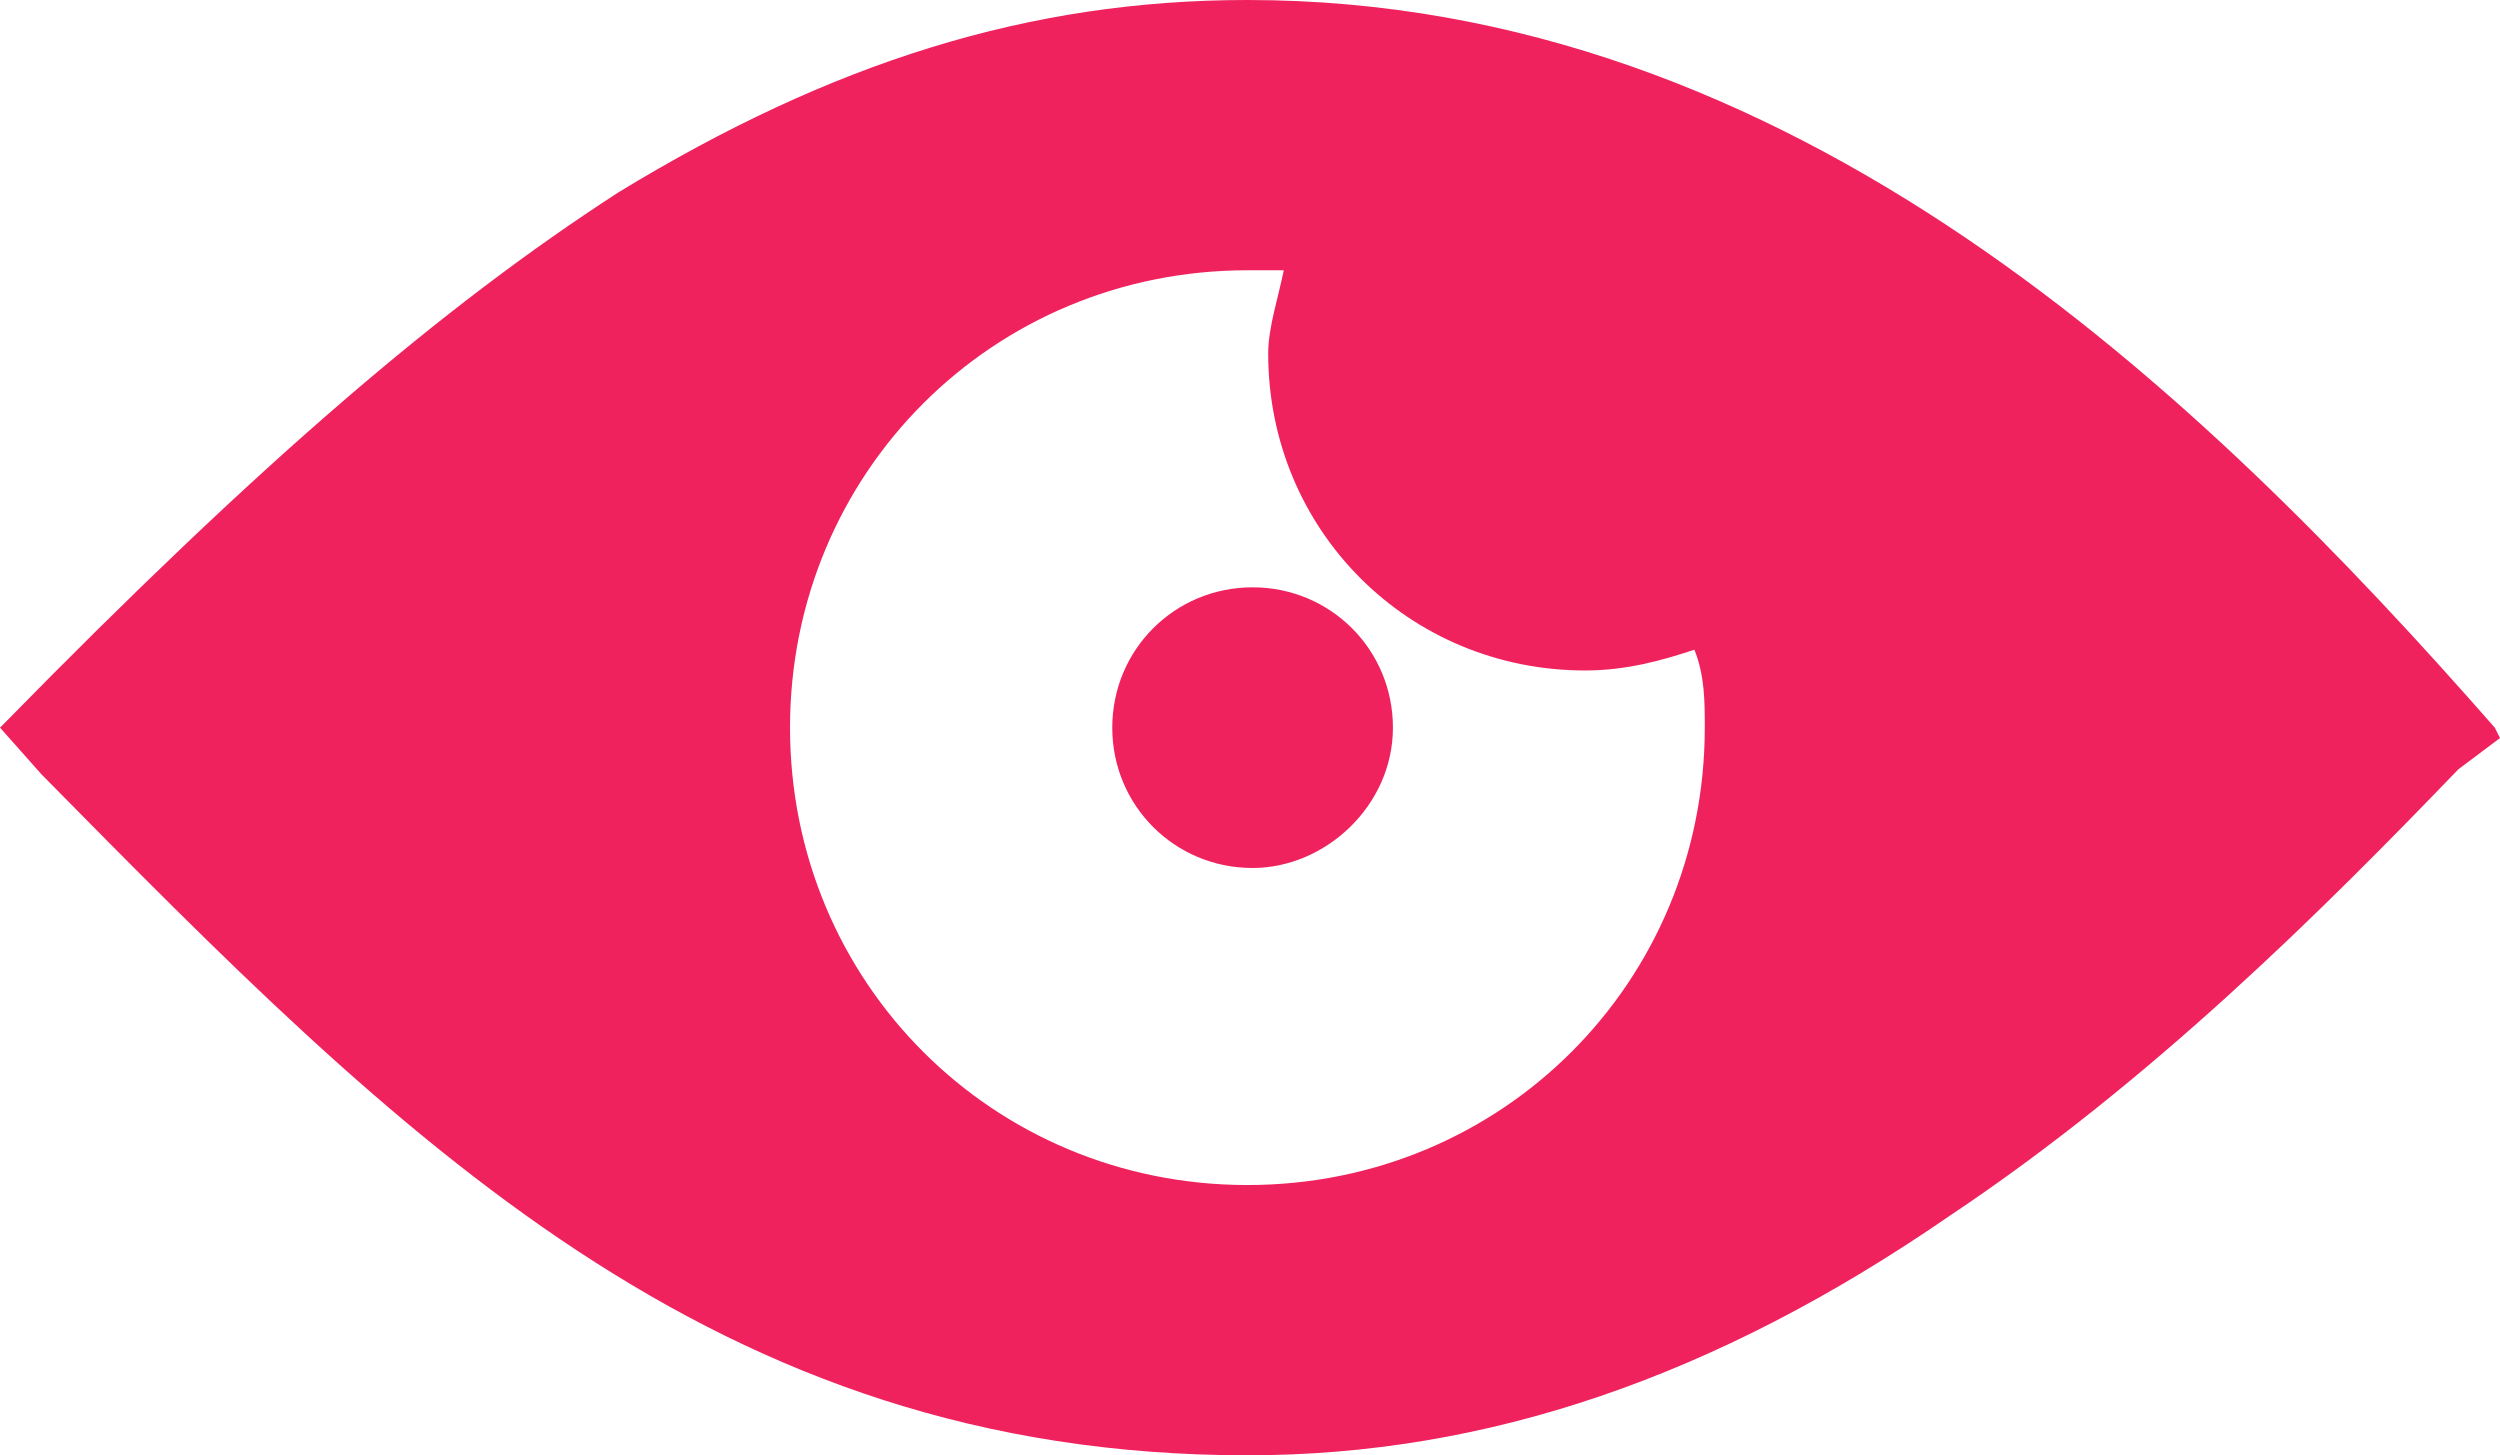 <svg xmlns="http://www.w3.org/2000/svg" xmlns:xlink="http://www.w3.org/1999/xlink" version="1.1" x="0px" y="0px" viewBox="0 0 48.1 28" enable-background="new 0 0 48.1 28" xml:space="preserve"><style>.eye_style{fill:	#EF225E;}</style><path d="M26.8 14c0-1.5-1.2-2.7-2.7-2.7c-1.5 0-2.7 1.2-2.7 2.7c0 1.5 1.2 2.7 2.7 2.7C25.5 16.7 26.8 15.5 26.8 14 M32.8 14c0 4.9-3.9 8.8-8.8 8.8s-8.8-3.9-8.8-8.8c0-4.9 3.9-8.8 8.8-8.8c0.2 0 0.5 0 0.7 0c-0.1 0.5-0.3 1.1-0.3 1.6 c0 3.4 2.7 6.1 6.1 6.1c0.8 0 1.5-0.2 2.1-0.4C32.8 13 32.8 13.5 32.8 14 M48.1 14.2L48 14C42.3 7.5 34.5 0 24 0 C19.8 0 16 1.2 11.9 3.7C8.5 5.9 5 8.9 0.1 13.9L0 14l0.8 0.9C7.7 21.9 13.7 28 24 28c4.6 0 9-1.5 13.5-4.6c3.9-2.6 7.2-5.9 9.8-8.6 L48.1 14.2z" class="eye_style"/></svg>